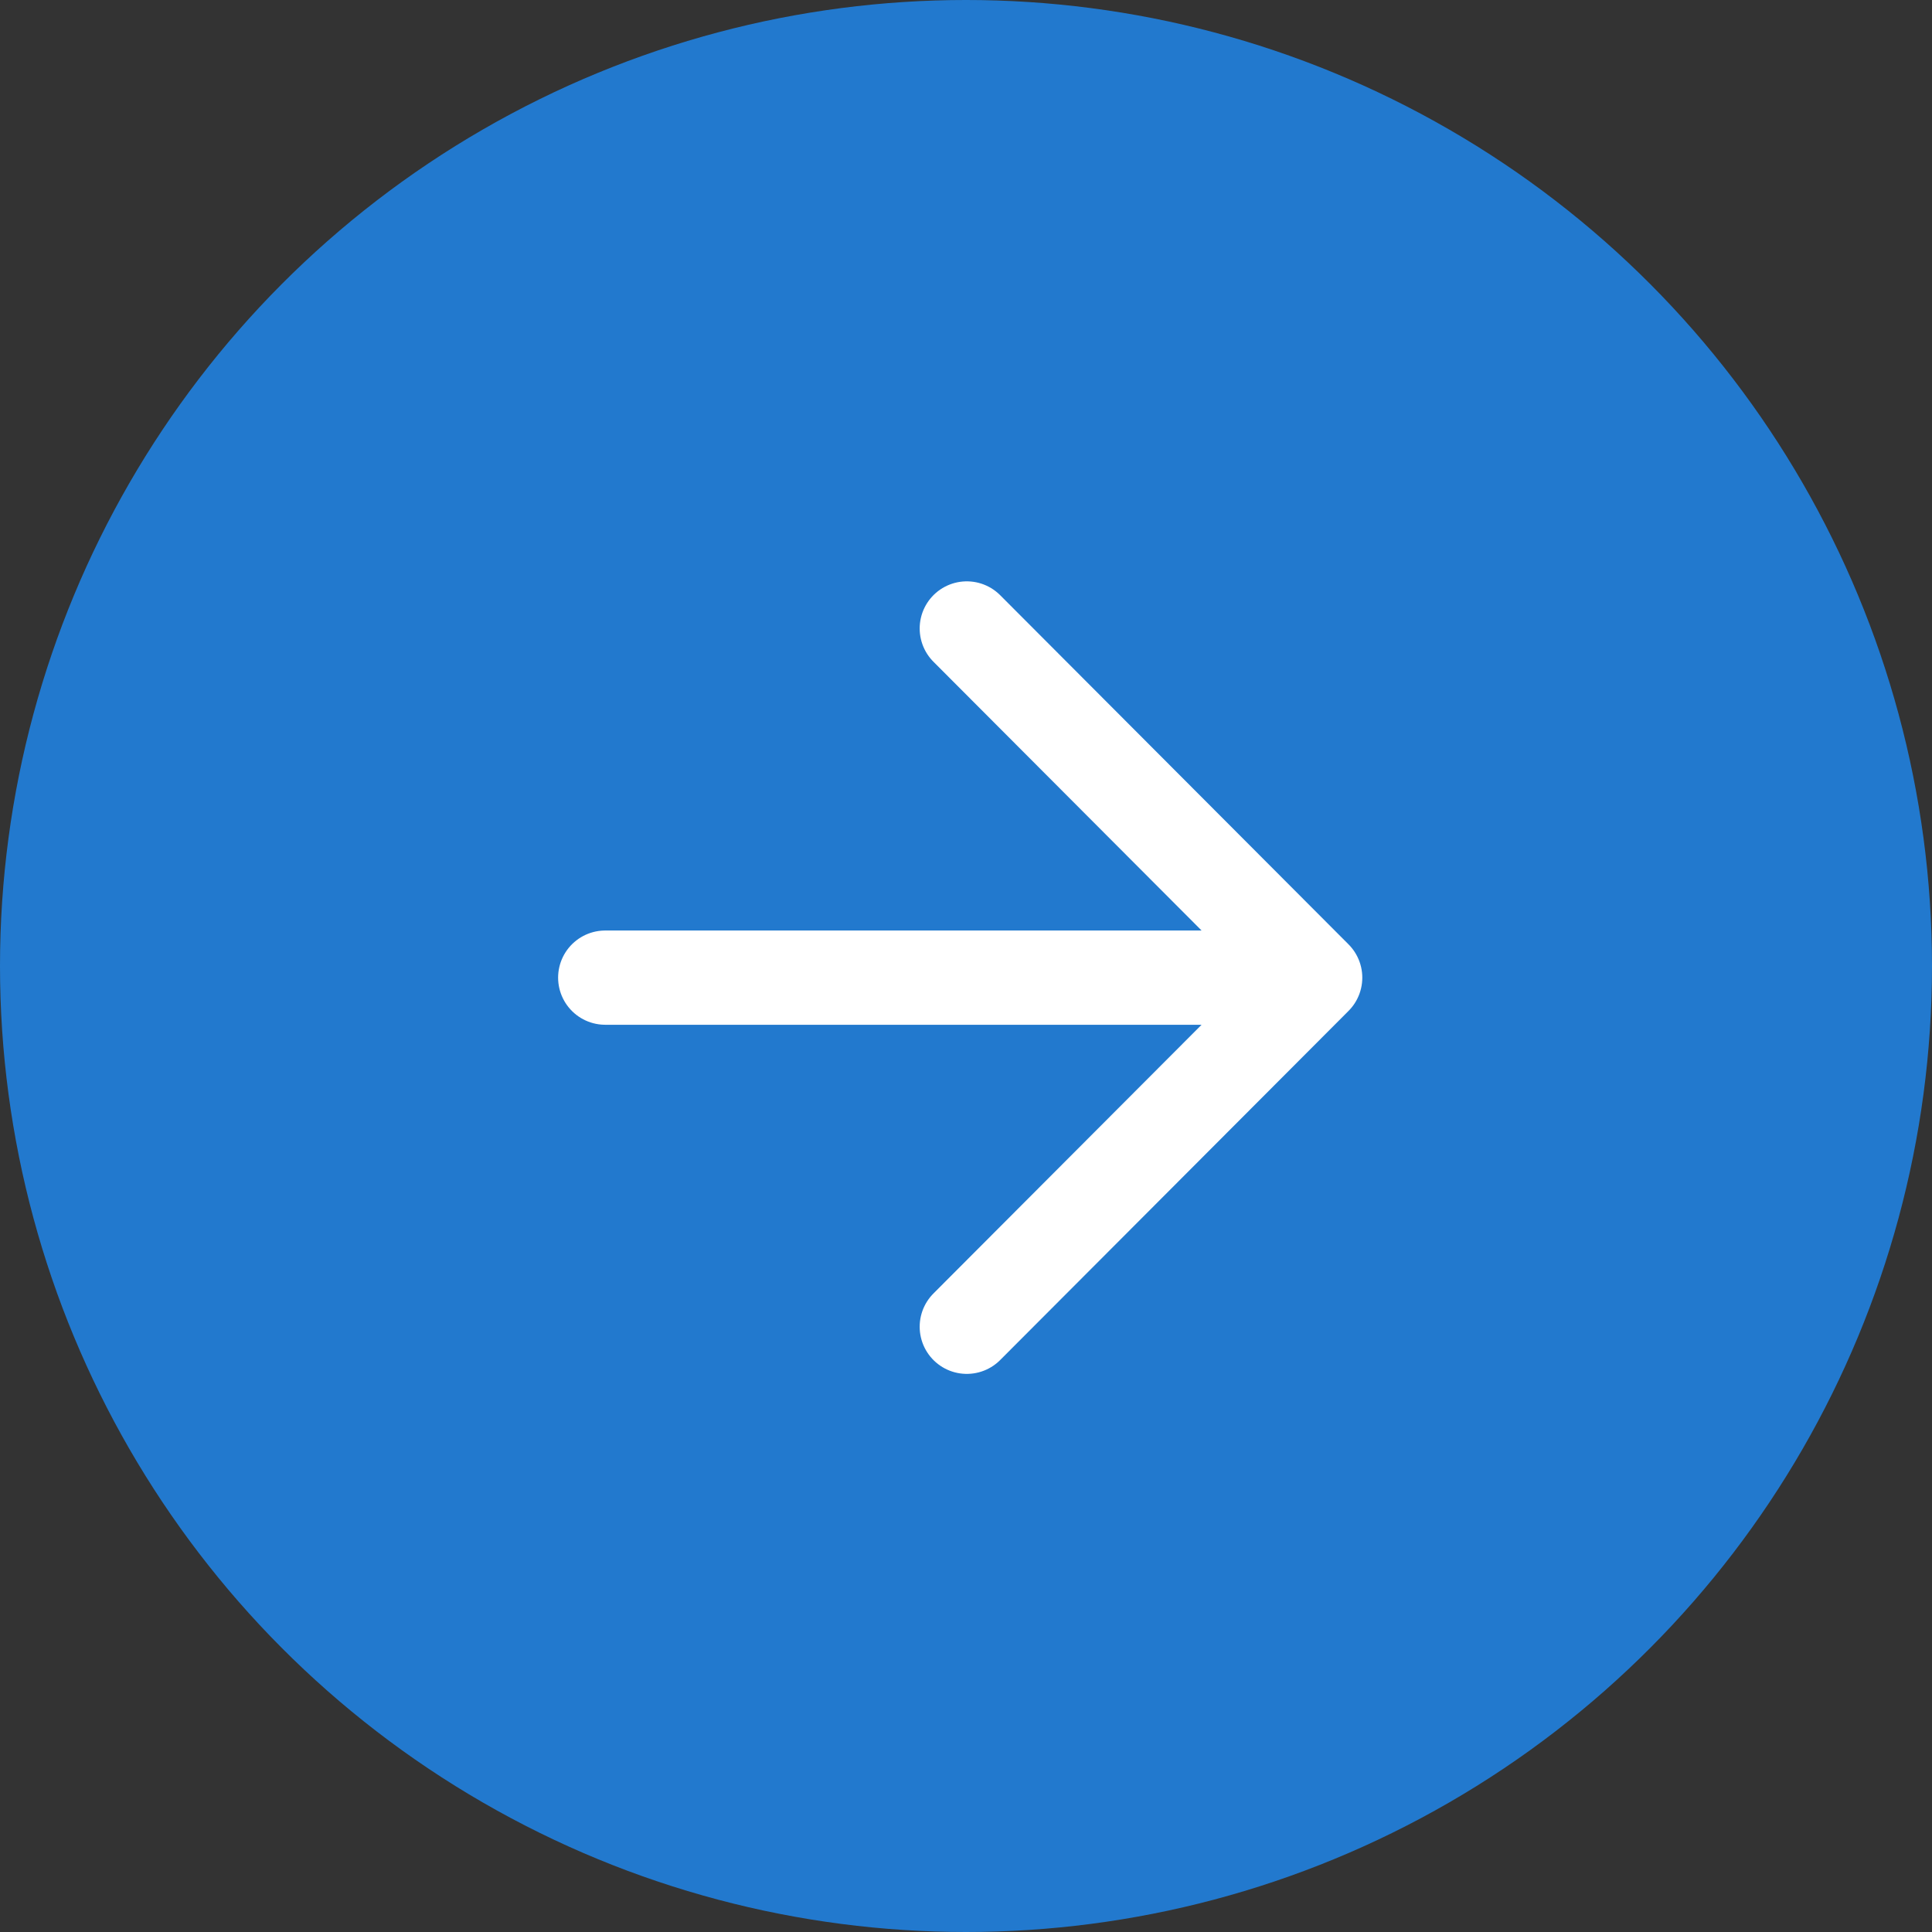 <svg width="41" height="41" viewBox="0 0 41 41" fill="none" xmlns="http://www.w3.org/2000/svg">
<rect x="0" y="0" width="41" height="41" fill="#333333" stroke="none"/>
<circle cx="20.5" cy="20.5" r="20.5" fill="#2279CE"/>
<path d="M12.844 20.747H27.91M27.91 20.747L20.517 13.337M27.91 20.747L20.517 28.156" stroke="white" stroke-width="2" stroke-linecap="round" stroke-linejoin="round"/>
</svg>
